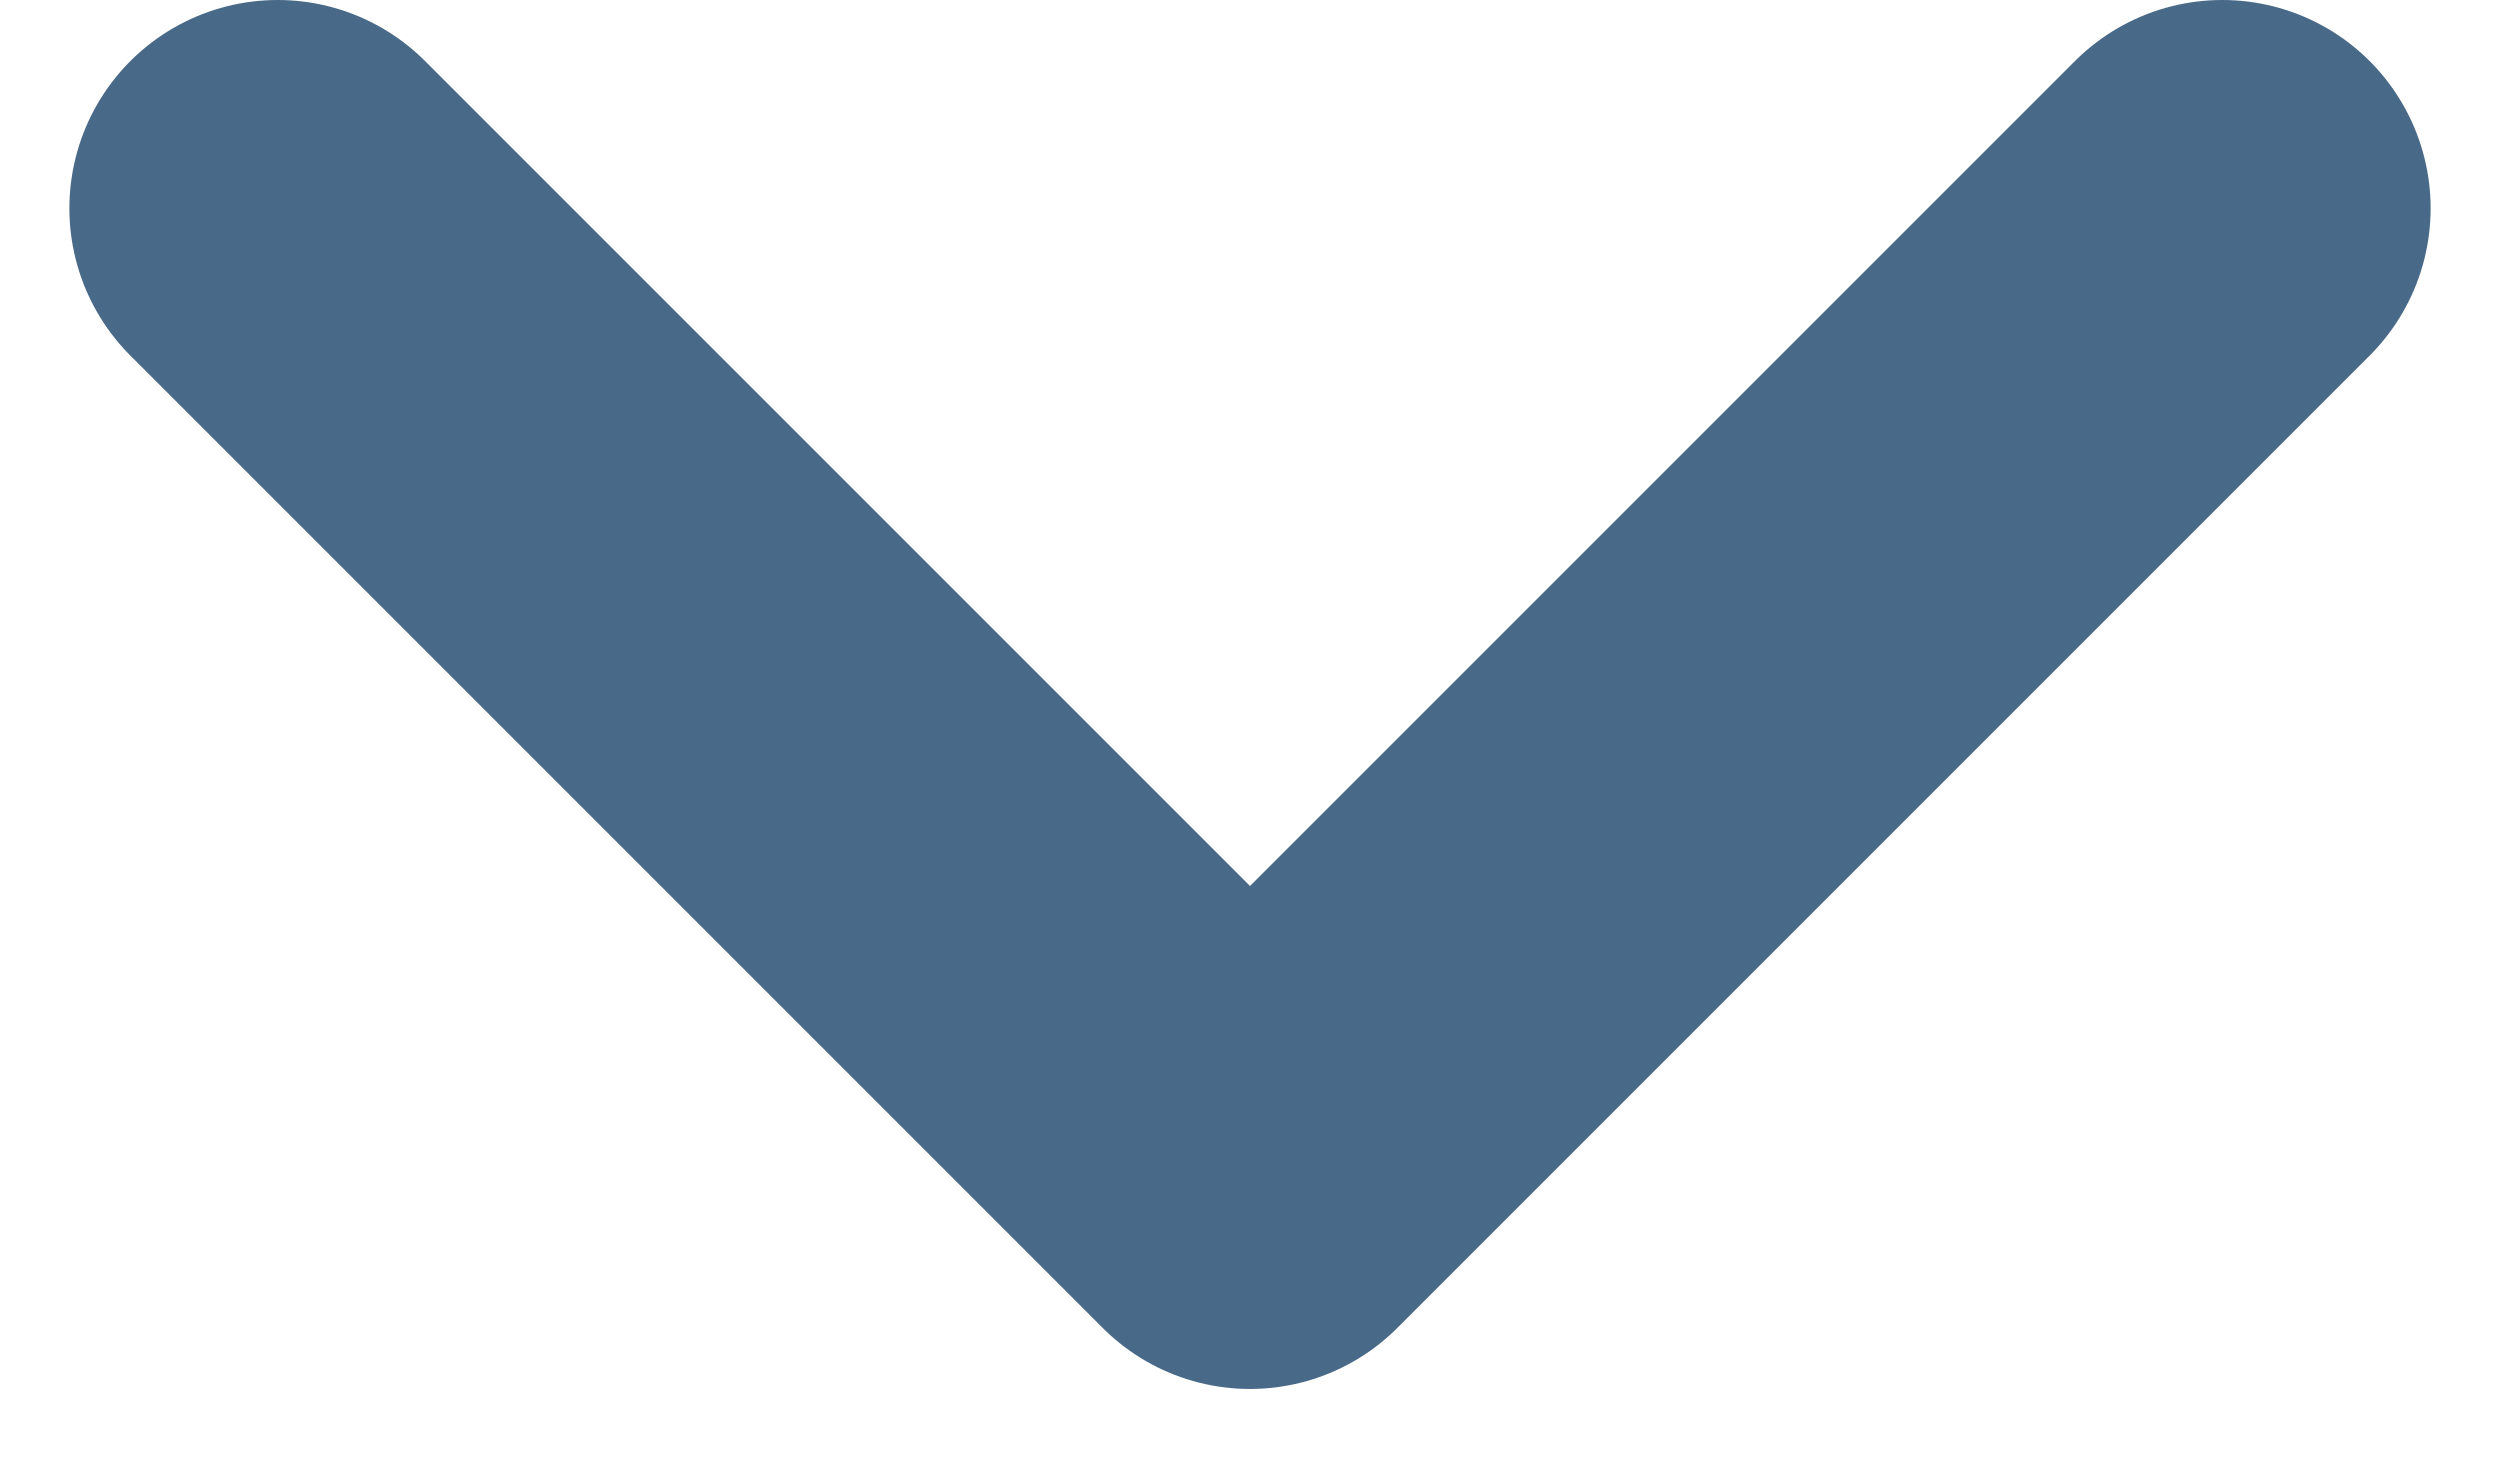 <svg width="12" height="7" viewBox="0 0 12 7" fill="none" xmlns="http://www.w3.org/2000/svg">
<path d="M10.667 1L6 5.667L1.333 1" stroke="#496989" stroke-width="2" stroke-linecap="round" stroke-linejoin="round"/>
</svg>
